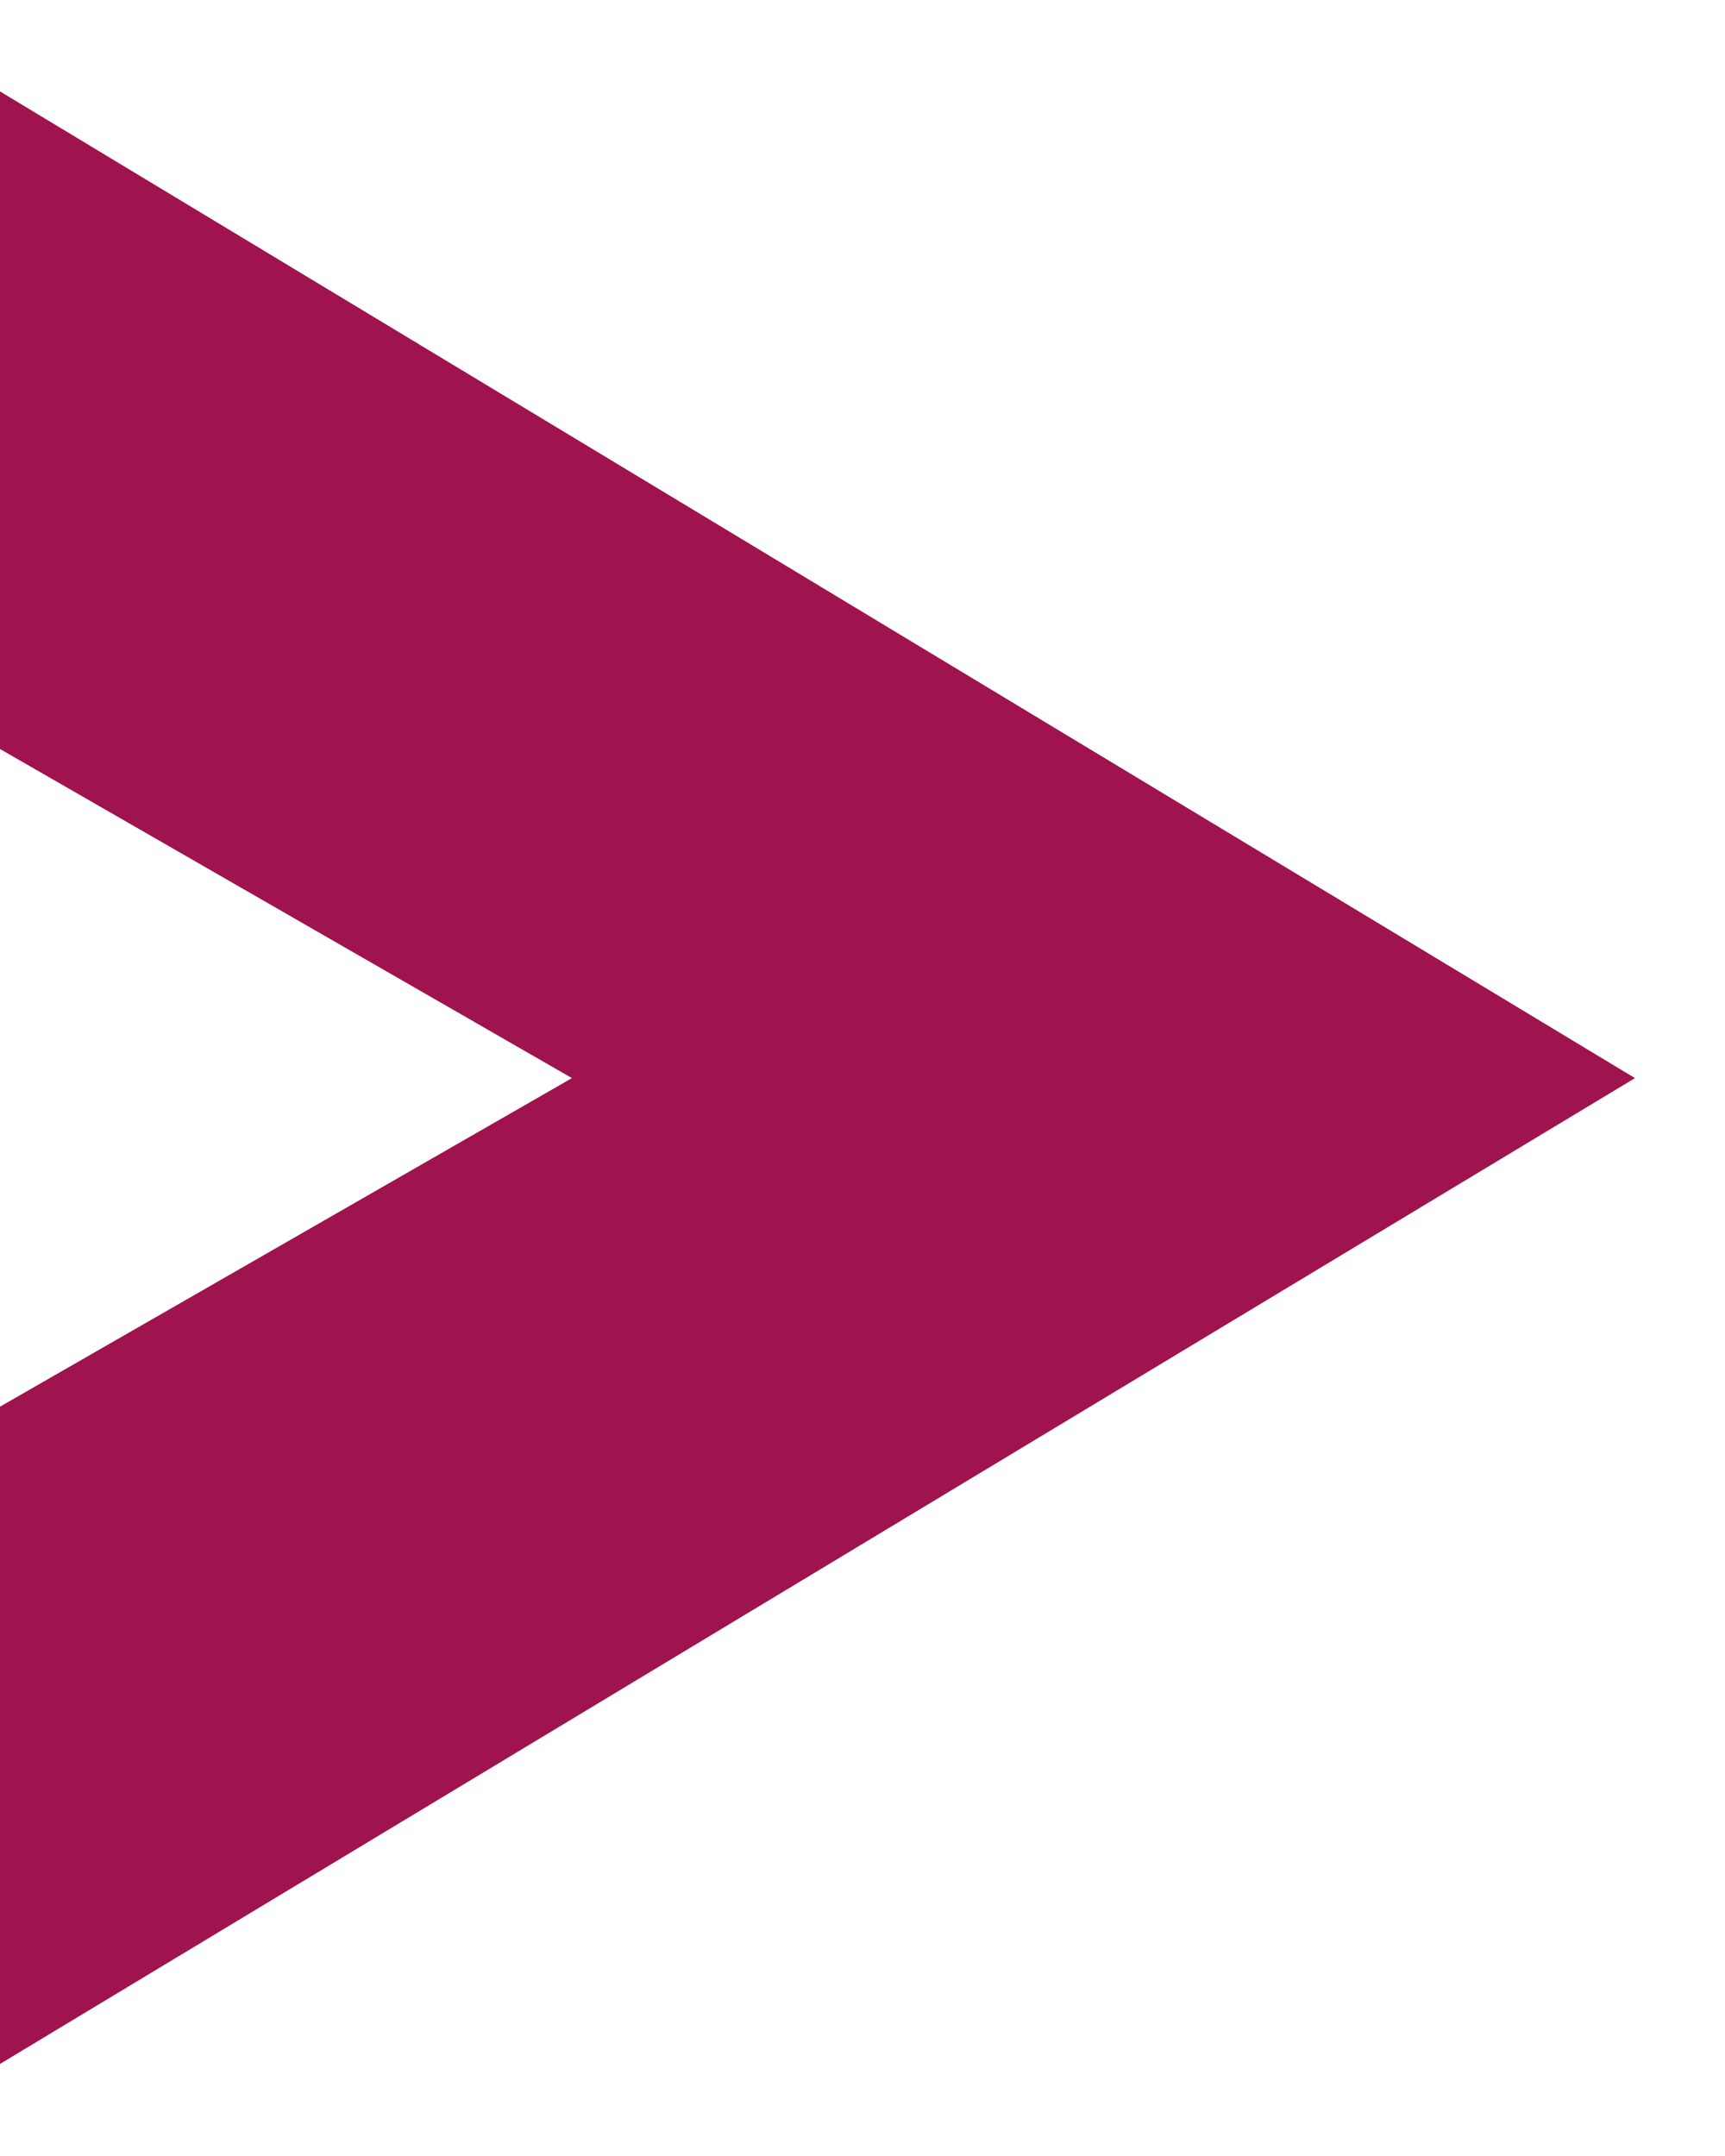 <svg width="16" height="20" viewBox="0 0 16 20" fill="none" xmlns="http://www.w3.org/2000/svg">
<path d="M-6.10352e-05 6.948L5.305 10.001L-6.10352e-05 13.049V19.146L15.165 10.001L-6.10352e-05 0.848V6.948Z" fill="#9F134E"/>
</svg>
